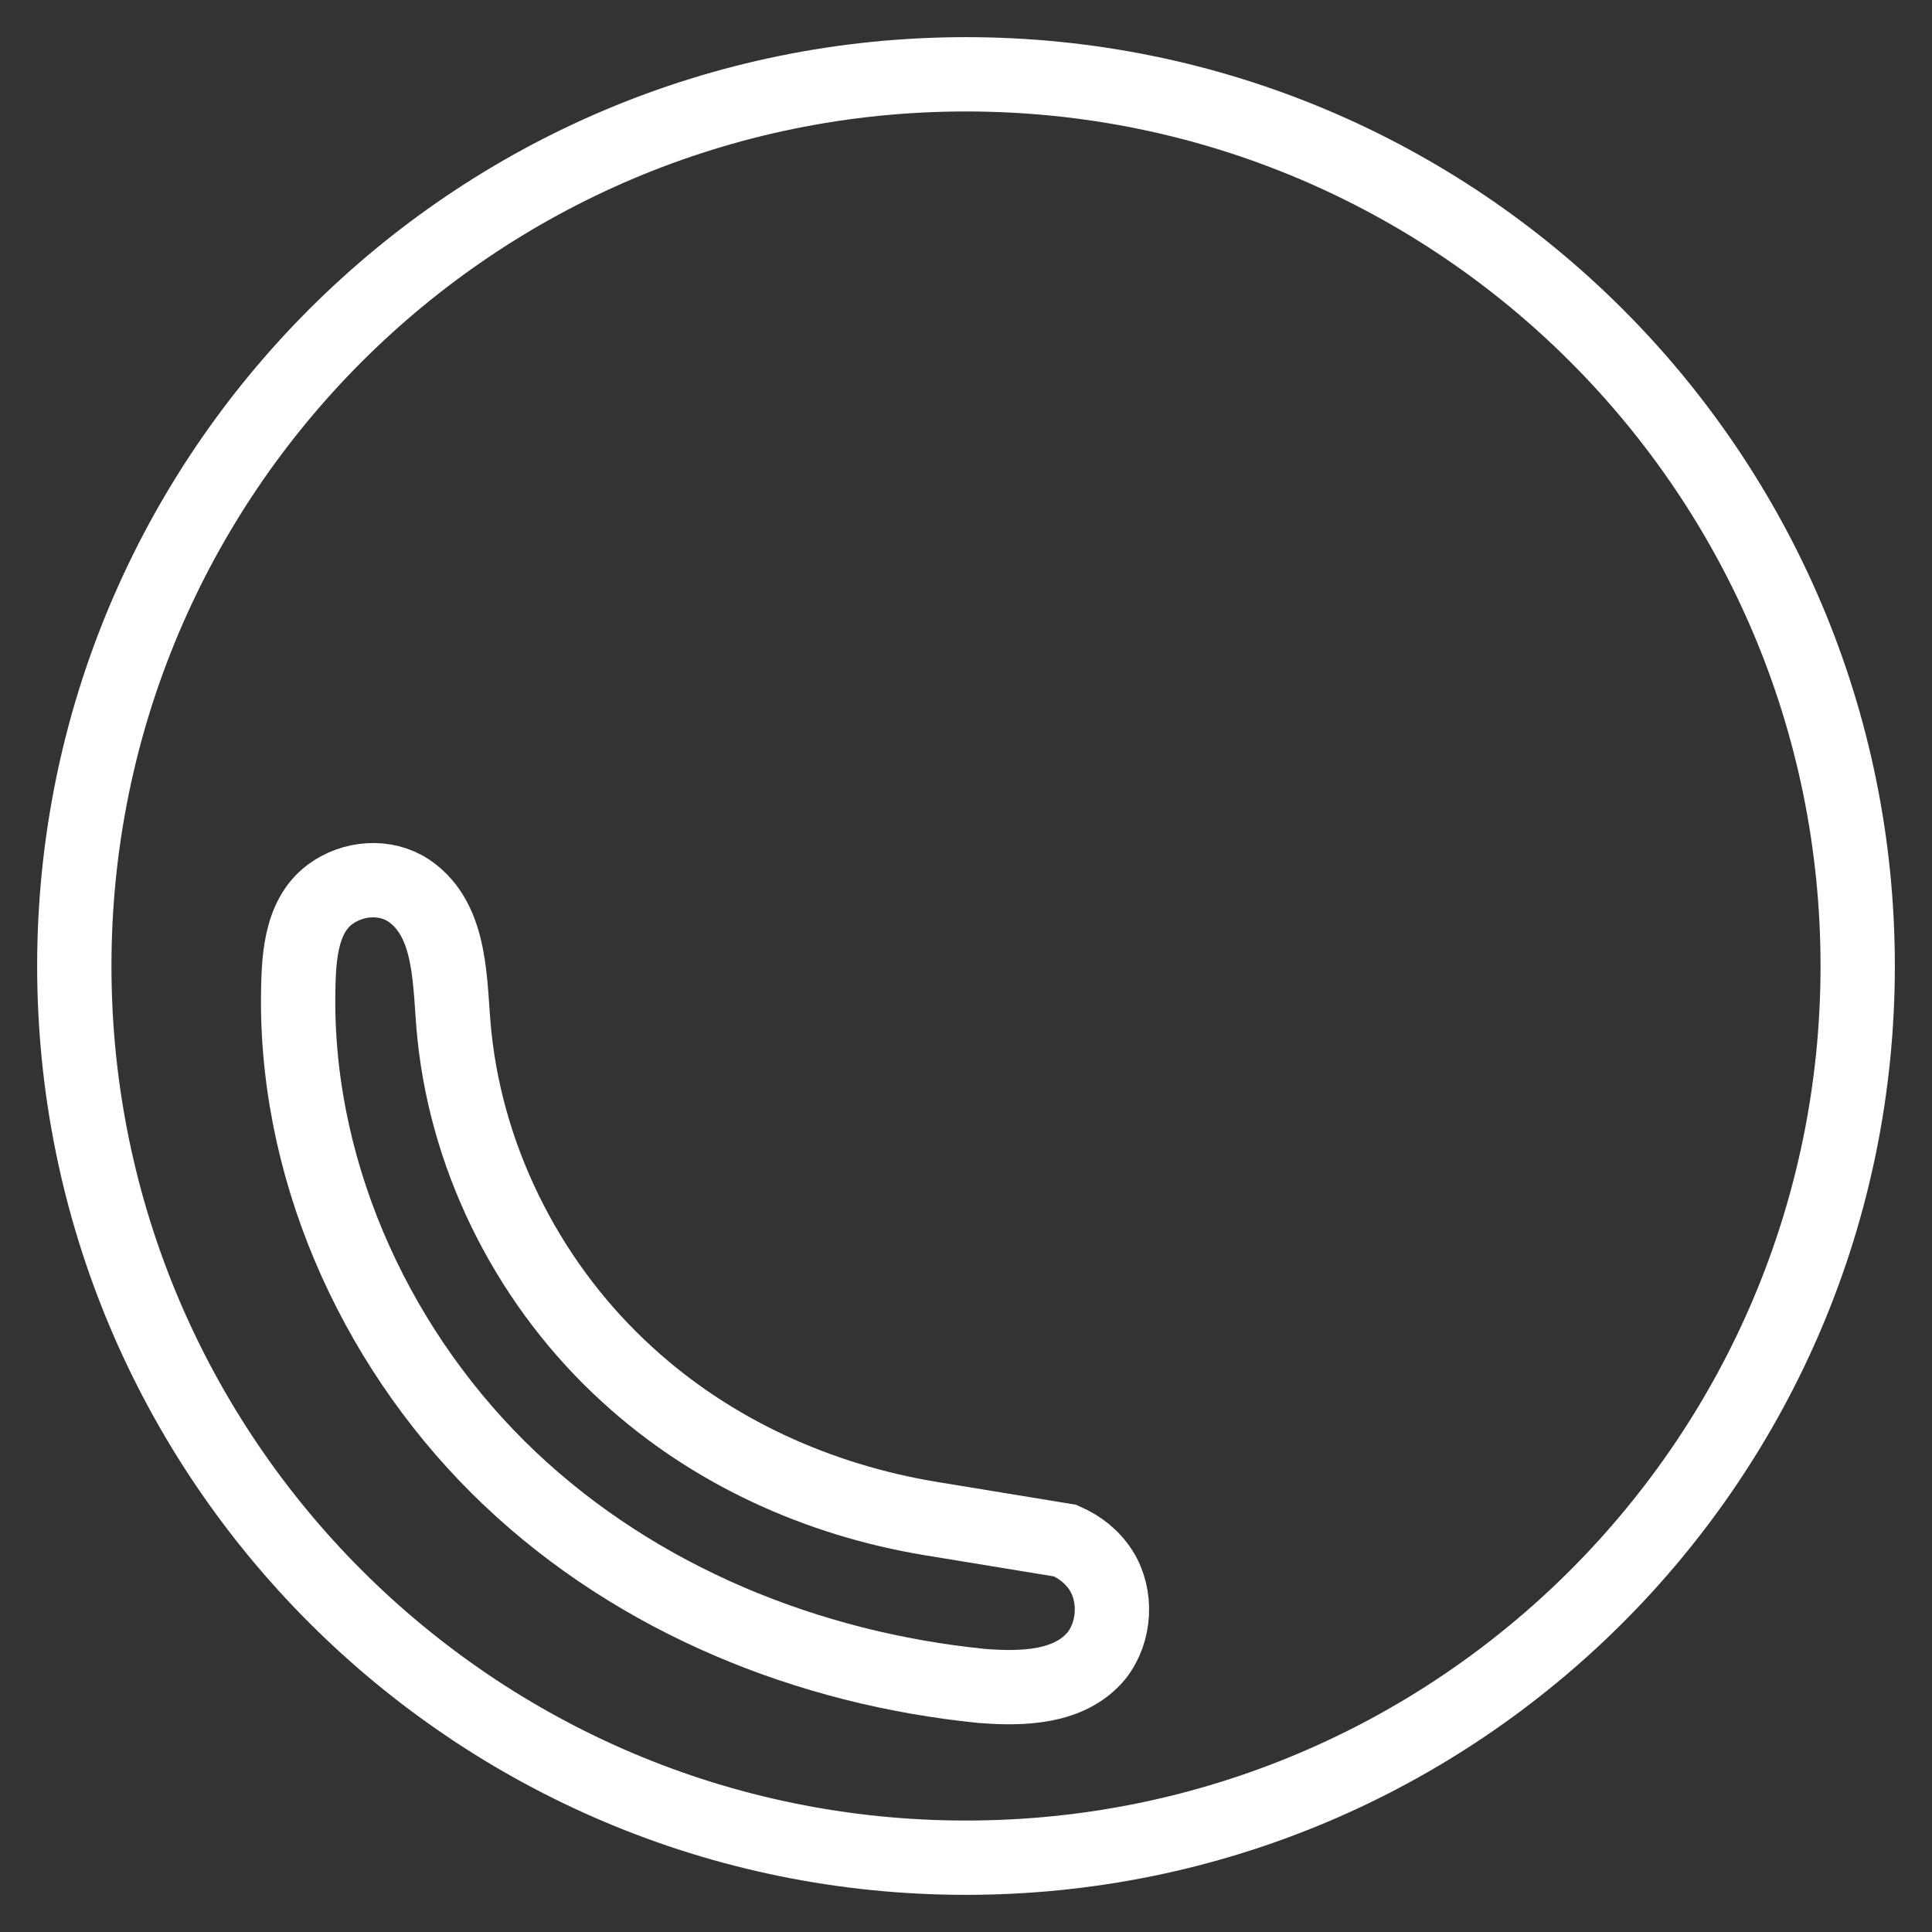 <svg width="26" height="26" viewBox="0 0 26 26" fill="none" xmlns="http://www.w3.org/2000/svg">
<rect x="0" y="0" width="26" height="26" fill="#333333" stroke="none"/>
<path d="M13 25C19.627 25 25 19.627 25 13C25 6.373 19.627 1 13 1C6.373 1 1 6.373 1 13C1 19.627 6.373 25 13 25Z" stroke="white" stroke-miterlimit="10"/>
<path d="M8.446 18.502C9.589 19.547 11.021 20.186 12.519 20.435L14.336 20.733C14.53 20.819 14.698 20.948 14.817 21.133C15.035 21.476 15.007 21.962 14.758 22.279C14.399 22.715 13.761 22.733 13.207 22.688C10.883 22.454 8.591 21.537 6.86 19.897C5.129 18.257 4.004 15.887 4.012 13.447L4.012 13.435C4.018 12.95 4.025 12.352 4.438 12.039C4.746 11.809 5.184 11.774 5.502 11.986C6.105 12.395 6.045 13.274 6.115 13.93C6.296 15.689 7.167 17.341 8.446 18.502Z" stroke="white" stroke-miterlimit="10"/>
</svg>
